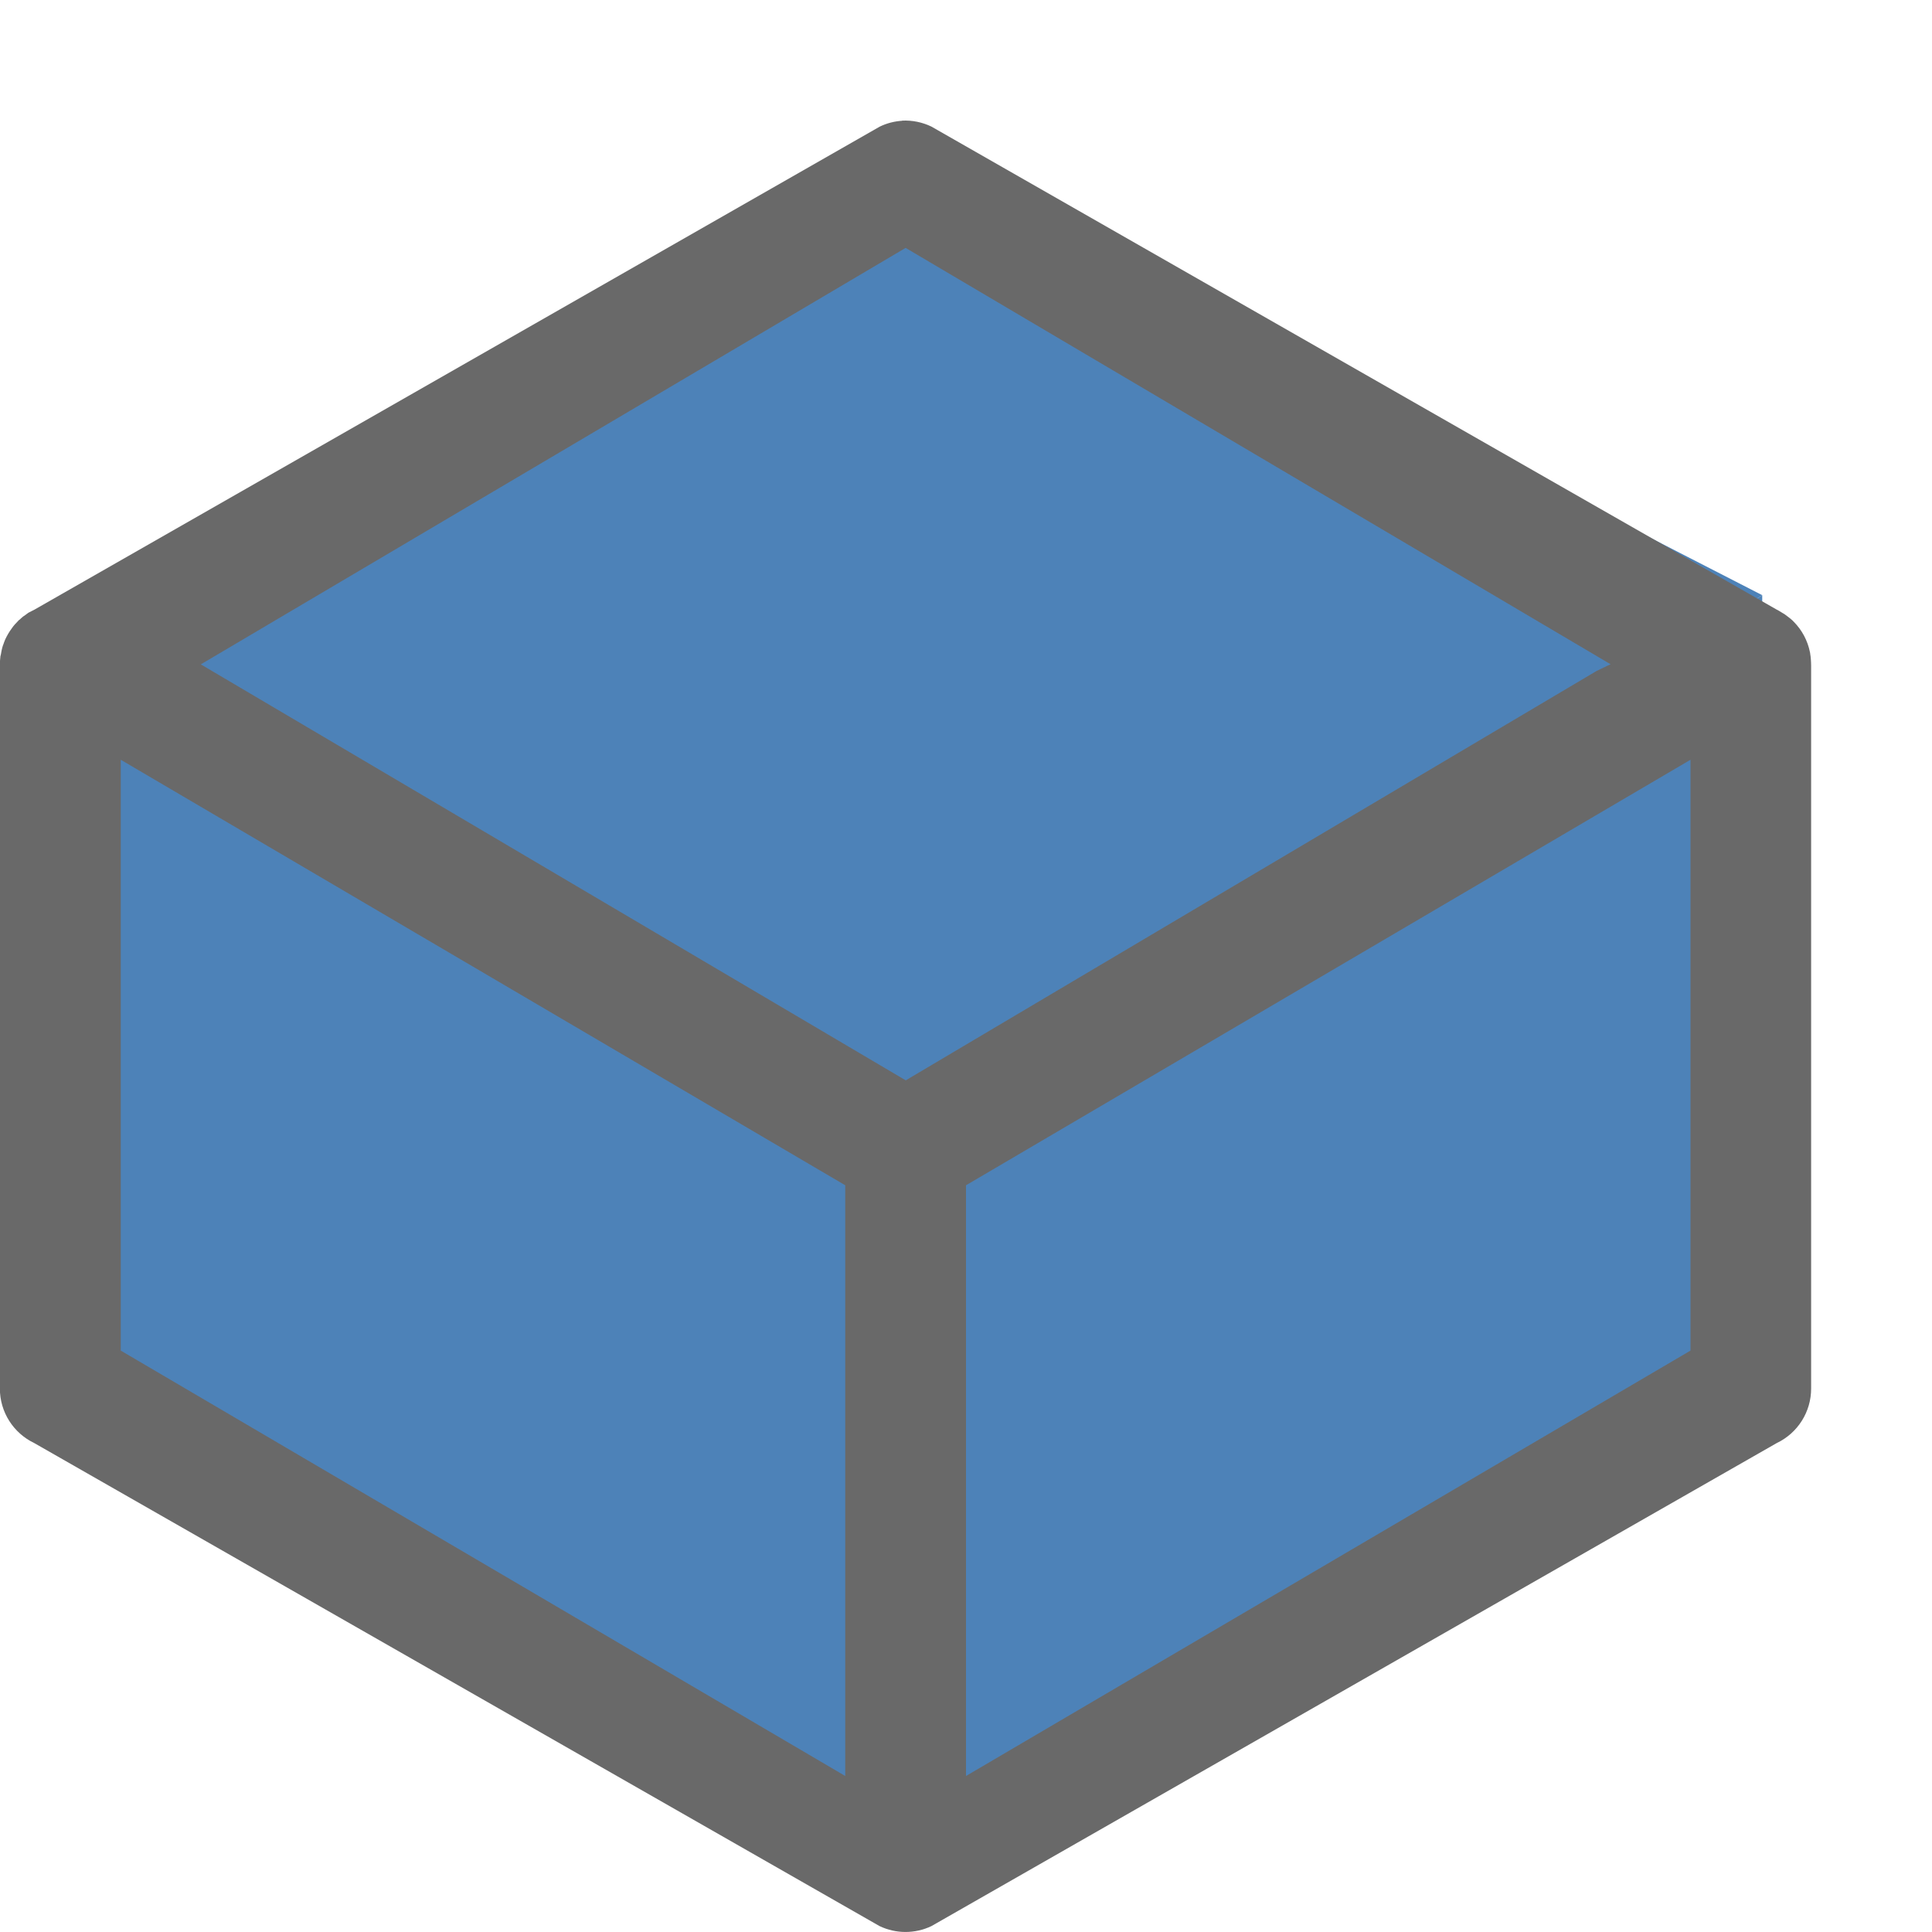 <svg height="16" viewBox="0 0 16 16" width="16" xmlns="http://www.w3.org/2000/svg"><g fill-rule="evenodd"><g fill="#4d82b8"><path d="m7.547 9.467v6.033l7.047-4.008v-6.563z"/><path d="m7.547 1.313-7.047 3.616 7.047 4.538 7.047-4.538z"/><path d="m.5 4.929v6.585l7.047 3.986v-6.033z"/></g><path d="m7.473 1c-.065.004-.129.02-.188.049l-7 4c-.015.007-.03.015-.045.023l-.004.002c-.013.009-.025.018-.037.027l-.004.002c-.011.009-.023.019-.033.029l-.004.002c-.011.011-.021.022-.031.033l-.004.004c-.01.011-.019.023-.027.035-.021.028-.038.058-.053.09-.006.014-.011.028-.016.043l-.002.004c-.005.015-.009.03-.012.045-.002.011-.004.022-.006.033l-.004.016v.004c-.002.016-.003.032-.004.049v.002.008 6c0.0.193.111.368.285.451l7 4c.136.065.294.065.43 0l7-4c.174-.083.285-.258.285-.451v-5.988c0-.016-.001-.033-.002-.049-.001-.017-.003-.034-.006-.051v-.002l-.002-.01c-.019-.094-.065-.181-.133-.25l-.01-.01-.004-.004c-.011-.01-.022-.019-.033-.027-.01-.008-.021-.016-.031-.023l-.01-.006c-.011-.007-.022-.013-.033-.02l-.01-.006-.012-.006-7-4c-.075-.036-.158-.053-.242-.049zm.027 1.053 5.838 3.448-.115.055-5.722 3.391-5.838-3.445zm-6.5 4.239 6 3.524v4.892l-6-3.523zm13 0v4.893l-6 3.523v-4.892z" fill="#696969"/></g></svg>